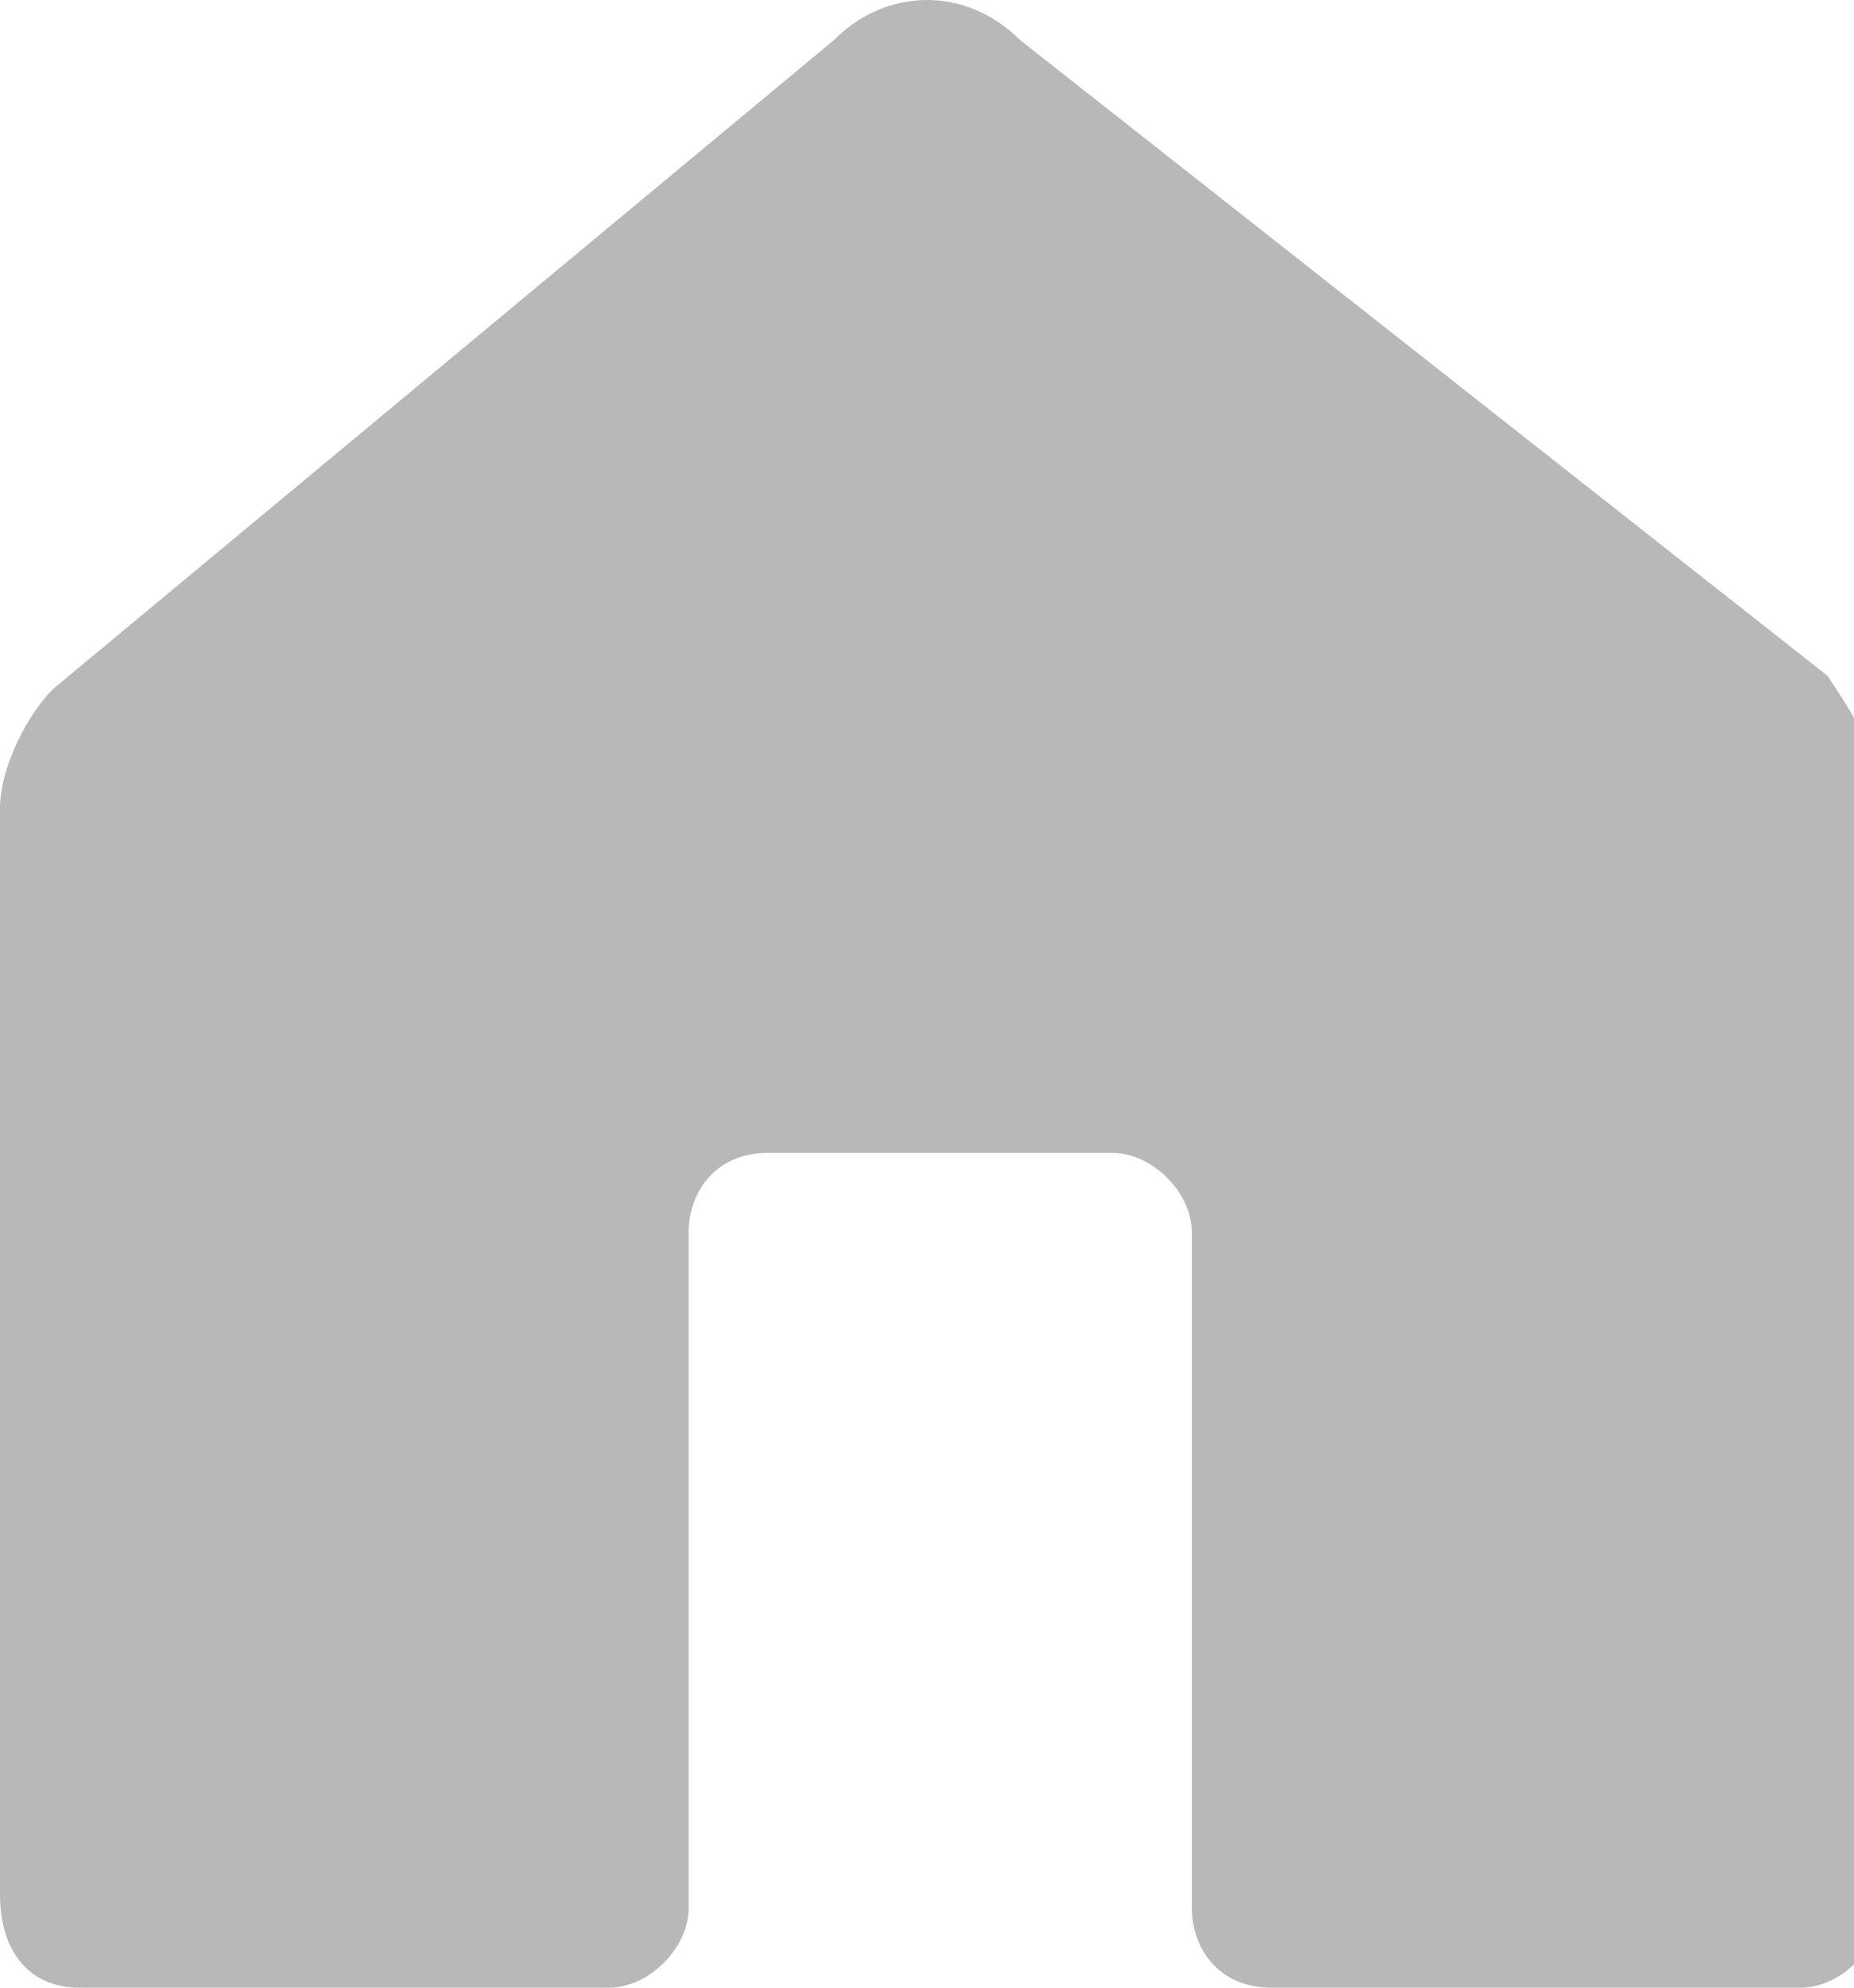<svg xmlns="http://www.w3.org/2000/svg" xml:space="preserve" style="enable-background:new 0 0 14 15" viewBox="0 0 14 15"><path d="M6.3.3.4 5.2c-.2.2-.4.6-.4.9v8.2c0 .4.2.7.6.7h4c.3 0 .6-.3.6-.6V9.3c0-.3.2-.6.6-.6h2.6c.3 0 .6.3.6.6v5.1c0 .3.2.6.6.6h4c.3 0 .6-.3.6-.6V6.1c0-.4-.2-.7-.4-1L7.7.3c-.4-.4-1-.4-1.4 0z" style="fill-rule:evenodd;clip-rule:evenodd;fill:#b8b8b8"/></svg>